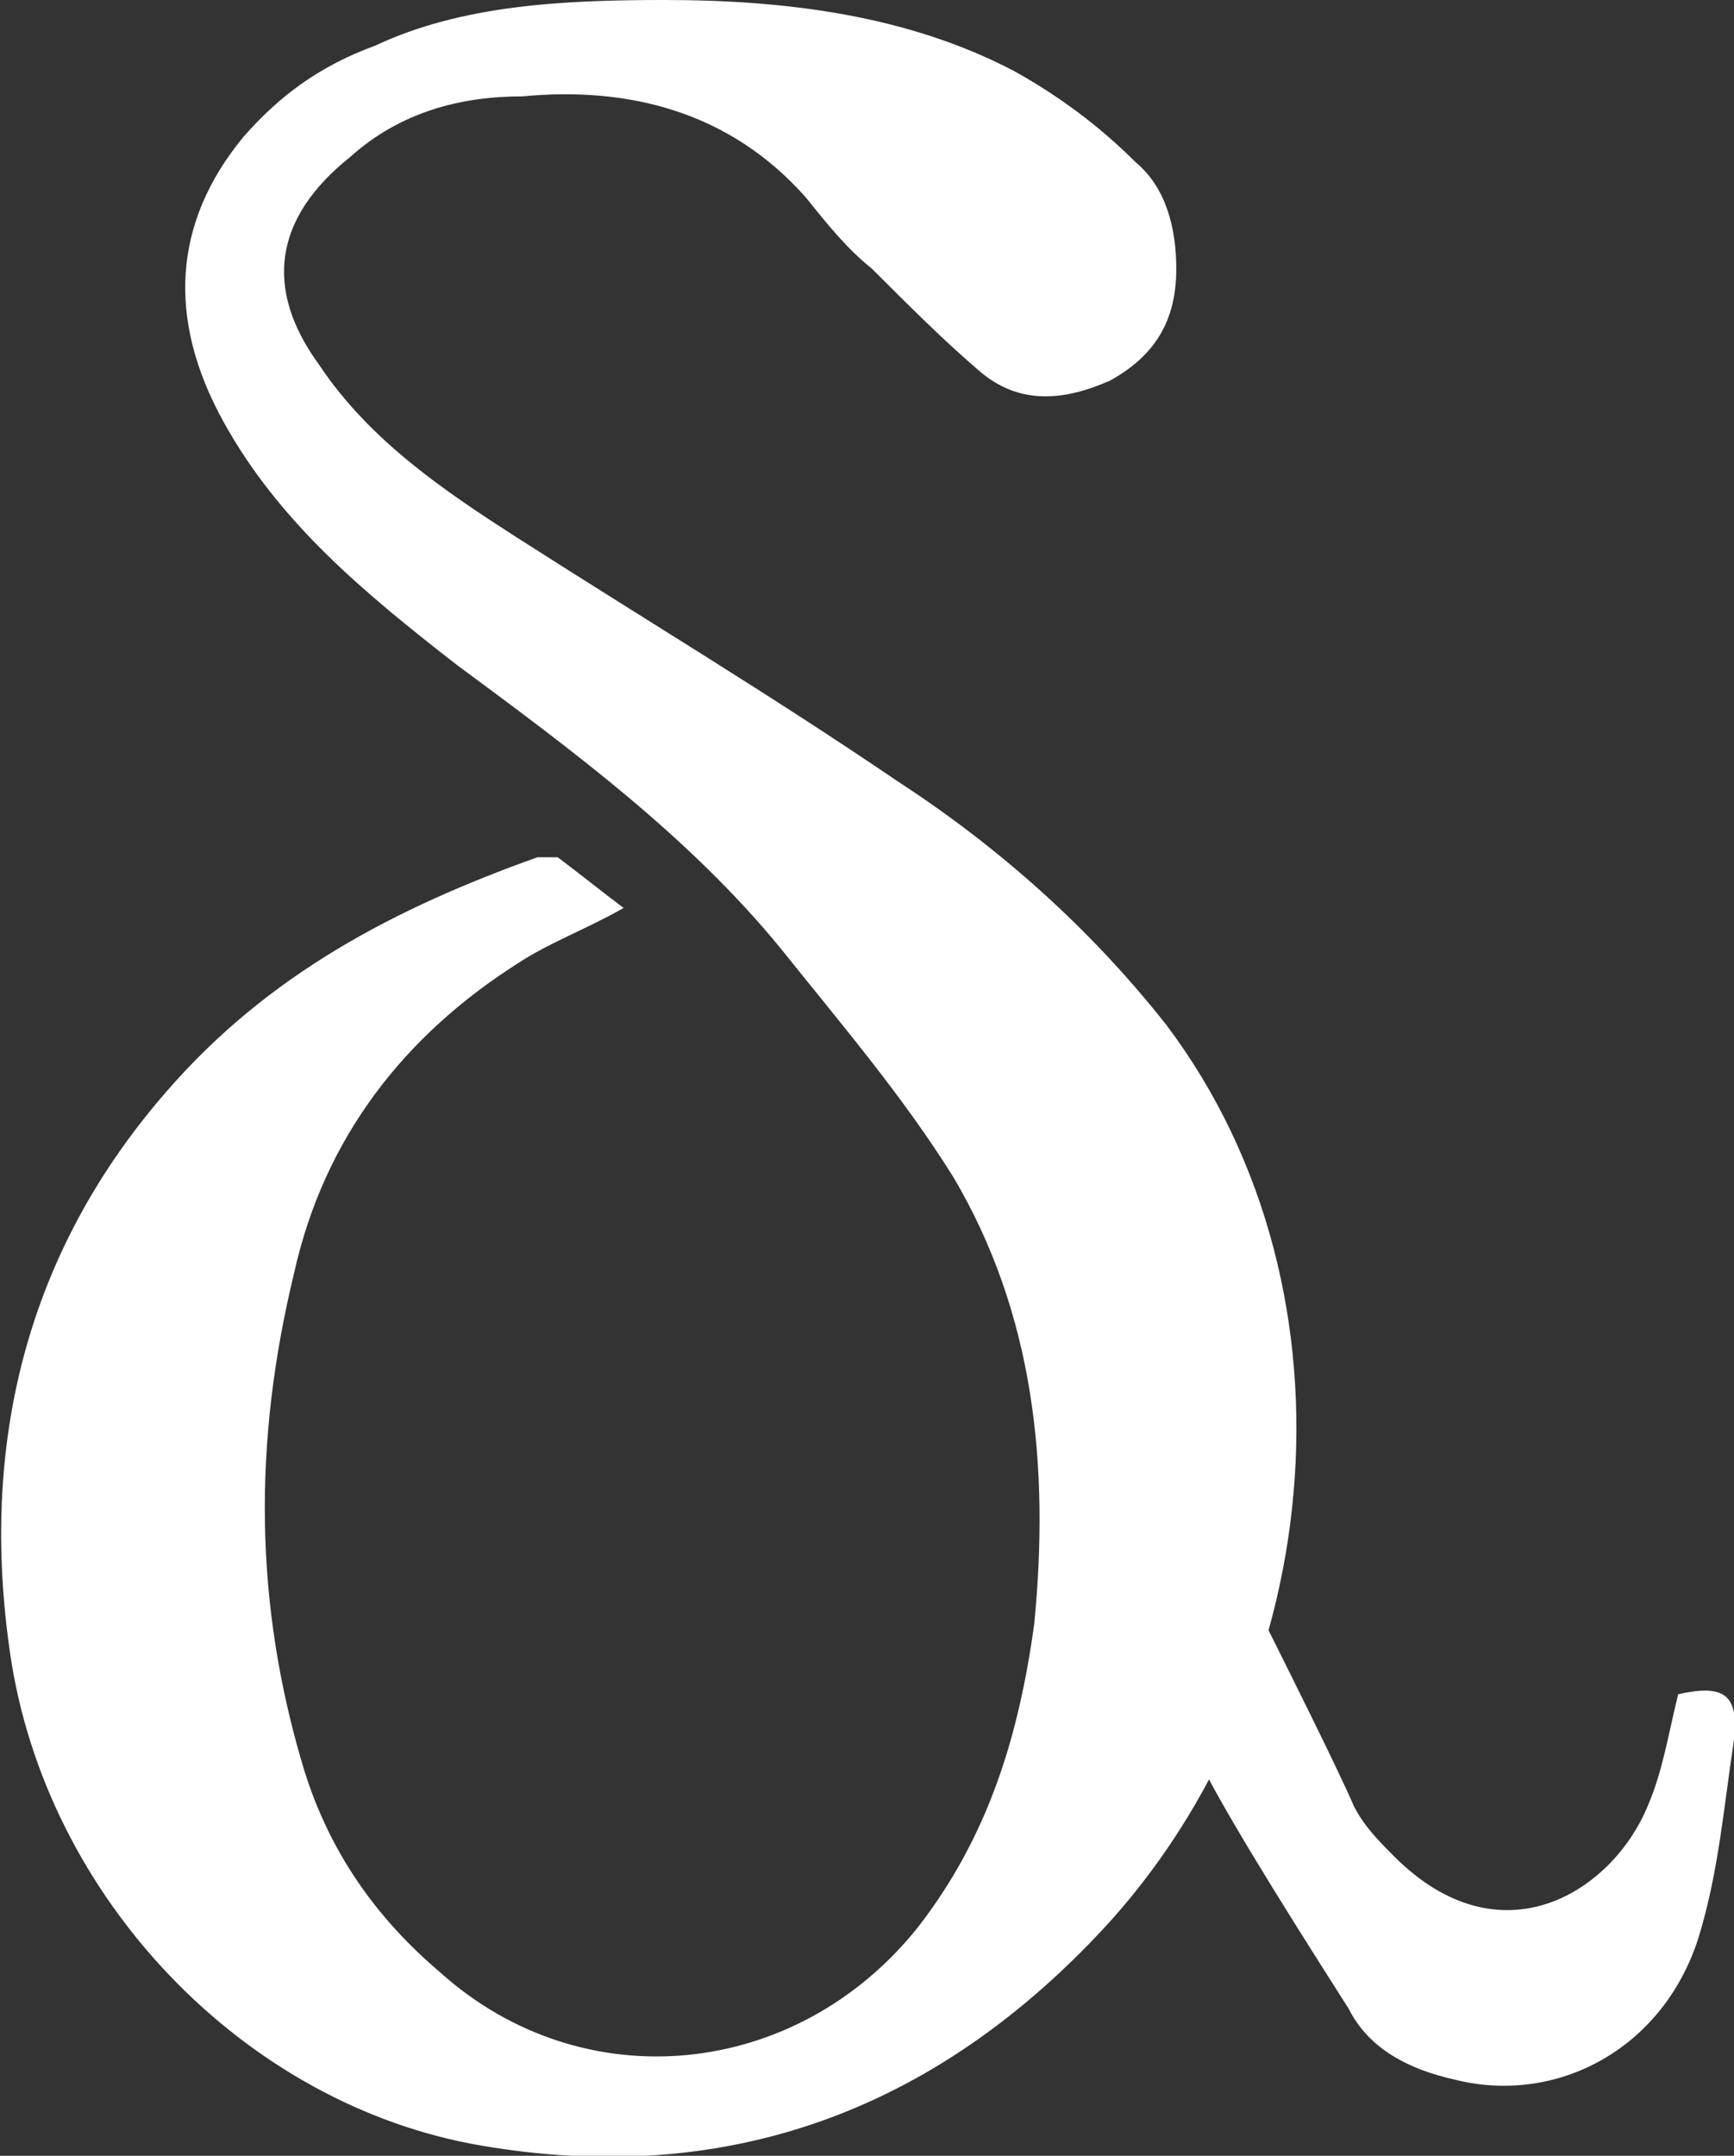 <?xml version="1.0" encoding="utf-8"?>
<!-- Generator: Adobe Illustrator 22.0.1, SVG Export Plug-In . SVG Version: 6.00 Build 0)  -->
<svg version="1.1" id="Layer_1" xmlns="http://www.w3.org/2000/svg" xmlns:xlink="http://www.w3.org/1999/xlink" x="0px" y="0px"
	 viewBox="0 0 34.2 42.5" style="enable-background:new 0 0 34.2 42.5;" xml:space="preserve">
<rect x="0" y="0" width="34.2" height="42.5" fill="#333333" stroke="none"/>
<style type="text/css">
	.st0{fill:#FFFFFF;}
</style>
<g>
	<g>
		<path class="st0" d="M12.3,17.9c-0.7,0.4-1.5,0.7-2.1,1.1c-2.2,1.4-3.8,3.4-4.4,6.1c-0.8,3.3-0.8,6.5,0.2,9.8
			c0.5,1.6,1.4,2.9,2.7,4c2.8,2.5,7,2.1,9.4-0.9c1.4-1.8,2-3.8,2.3-6c0.3-3.1,0-6.1-1.6-8.8c-1-1.6-2.2-3-3.4-4.5
			c-1.8-2.2-4.1-3.9-6.4-5.6c-1.8-1.4-3.5-2.8-4.6-4.8c-1.1-2-1-3.9,0.4-5.6c0.7-0.8,1.5-1.4,2.6-1.8C9.1,0.1,11.1,0,13.1,0
			c2.4,0,4.8,0.3,6.9,1.4c0.9,0.5,1.7,1.1,2.4,1.8c0.6,0.5,0.8,1.3,0.8,2.1c0,1-0.4,1.7-1.3,2.2c-0.9,0.4-1.8,0.5-2.6-0.2
			c-0.7-0.6-1.4-1.3-2.1-2c-0.5-0.4-0.9-0.9-1.3-1.4c-1.5-1.7-3.5-2.2-5.6-2C9.1,1.9,7.9,2.2,6.9,3.1C5.4,4.3,5.2,5.7,6.3,7.2
			c1,1.5,2.5,2.5,3.9,3.4c2.5,1.6,5,3.1,7.5,4.8c2,1.3,3.8,2.9,5.3,4.8c4,5.3,3.2,13.3-1.5,18.1c-3.3,3.4-7.3,4.8-12,4
			c-4.7-0.8-8.6-4.9-9.3-9.7c-0.6-4.1,0.3-7.9,3.1-11.1c2-2.3,4.5-3.6,7.3-4.6c0.1,0,0.3,0,0.4,0C11.4,17.2,11.9,17.6,12.3,17.9z"/>
	</g>
	<g>
		<path class="st0" d="M25,32.1c0.4,0.8,1.4,2.8,1.7,3.5c0.2,0.4,0.5,0.7,0.8,1c2.1,2.1,4.3,0.7,5-1c0.3-0.7,0.4-1.4,0.6-2.2
			c0.9-0.2,1.2,0,1.1,0.9c-0.2,1.3-0.3,2.6-0.7,3.9c-0.7,2.2-2.8,3.3-4.8,2.8c-0.9-0.2-1.7-0.6-2.1-1.4c-0.7-1.1-2.3-3.6-2.9-4.8
			c-0.1-0.1,0.6-0.9,0.6-1C24.6,33.1,24.6,33,25,32.1z"/>
	</g>
</g>
</svg>
